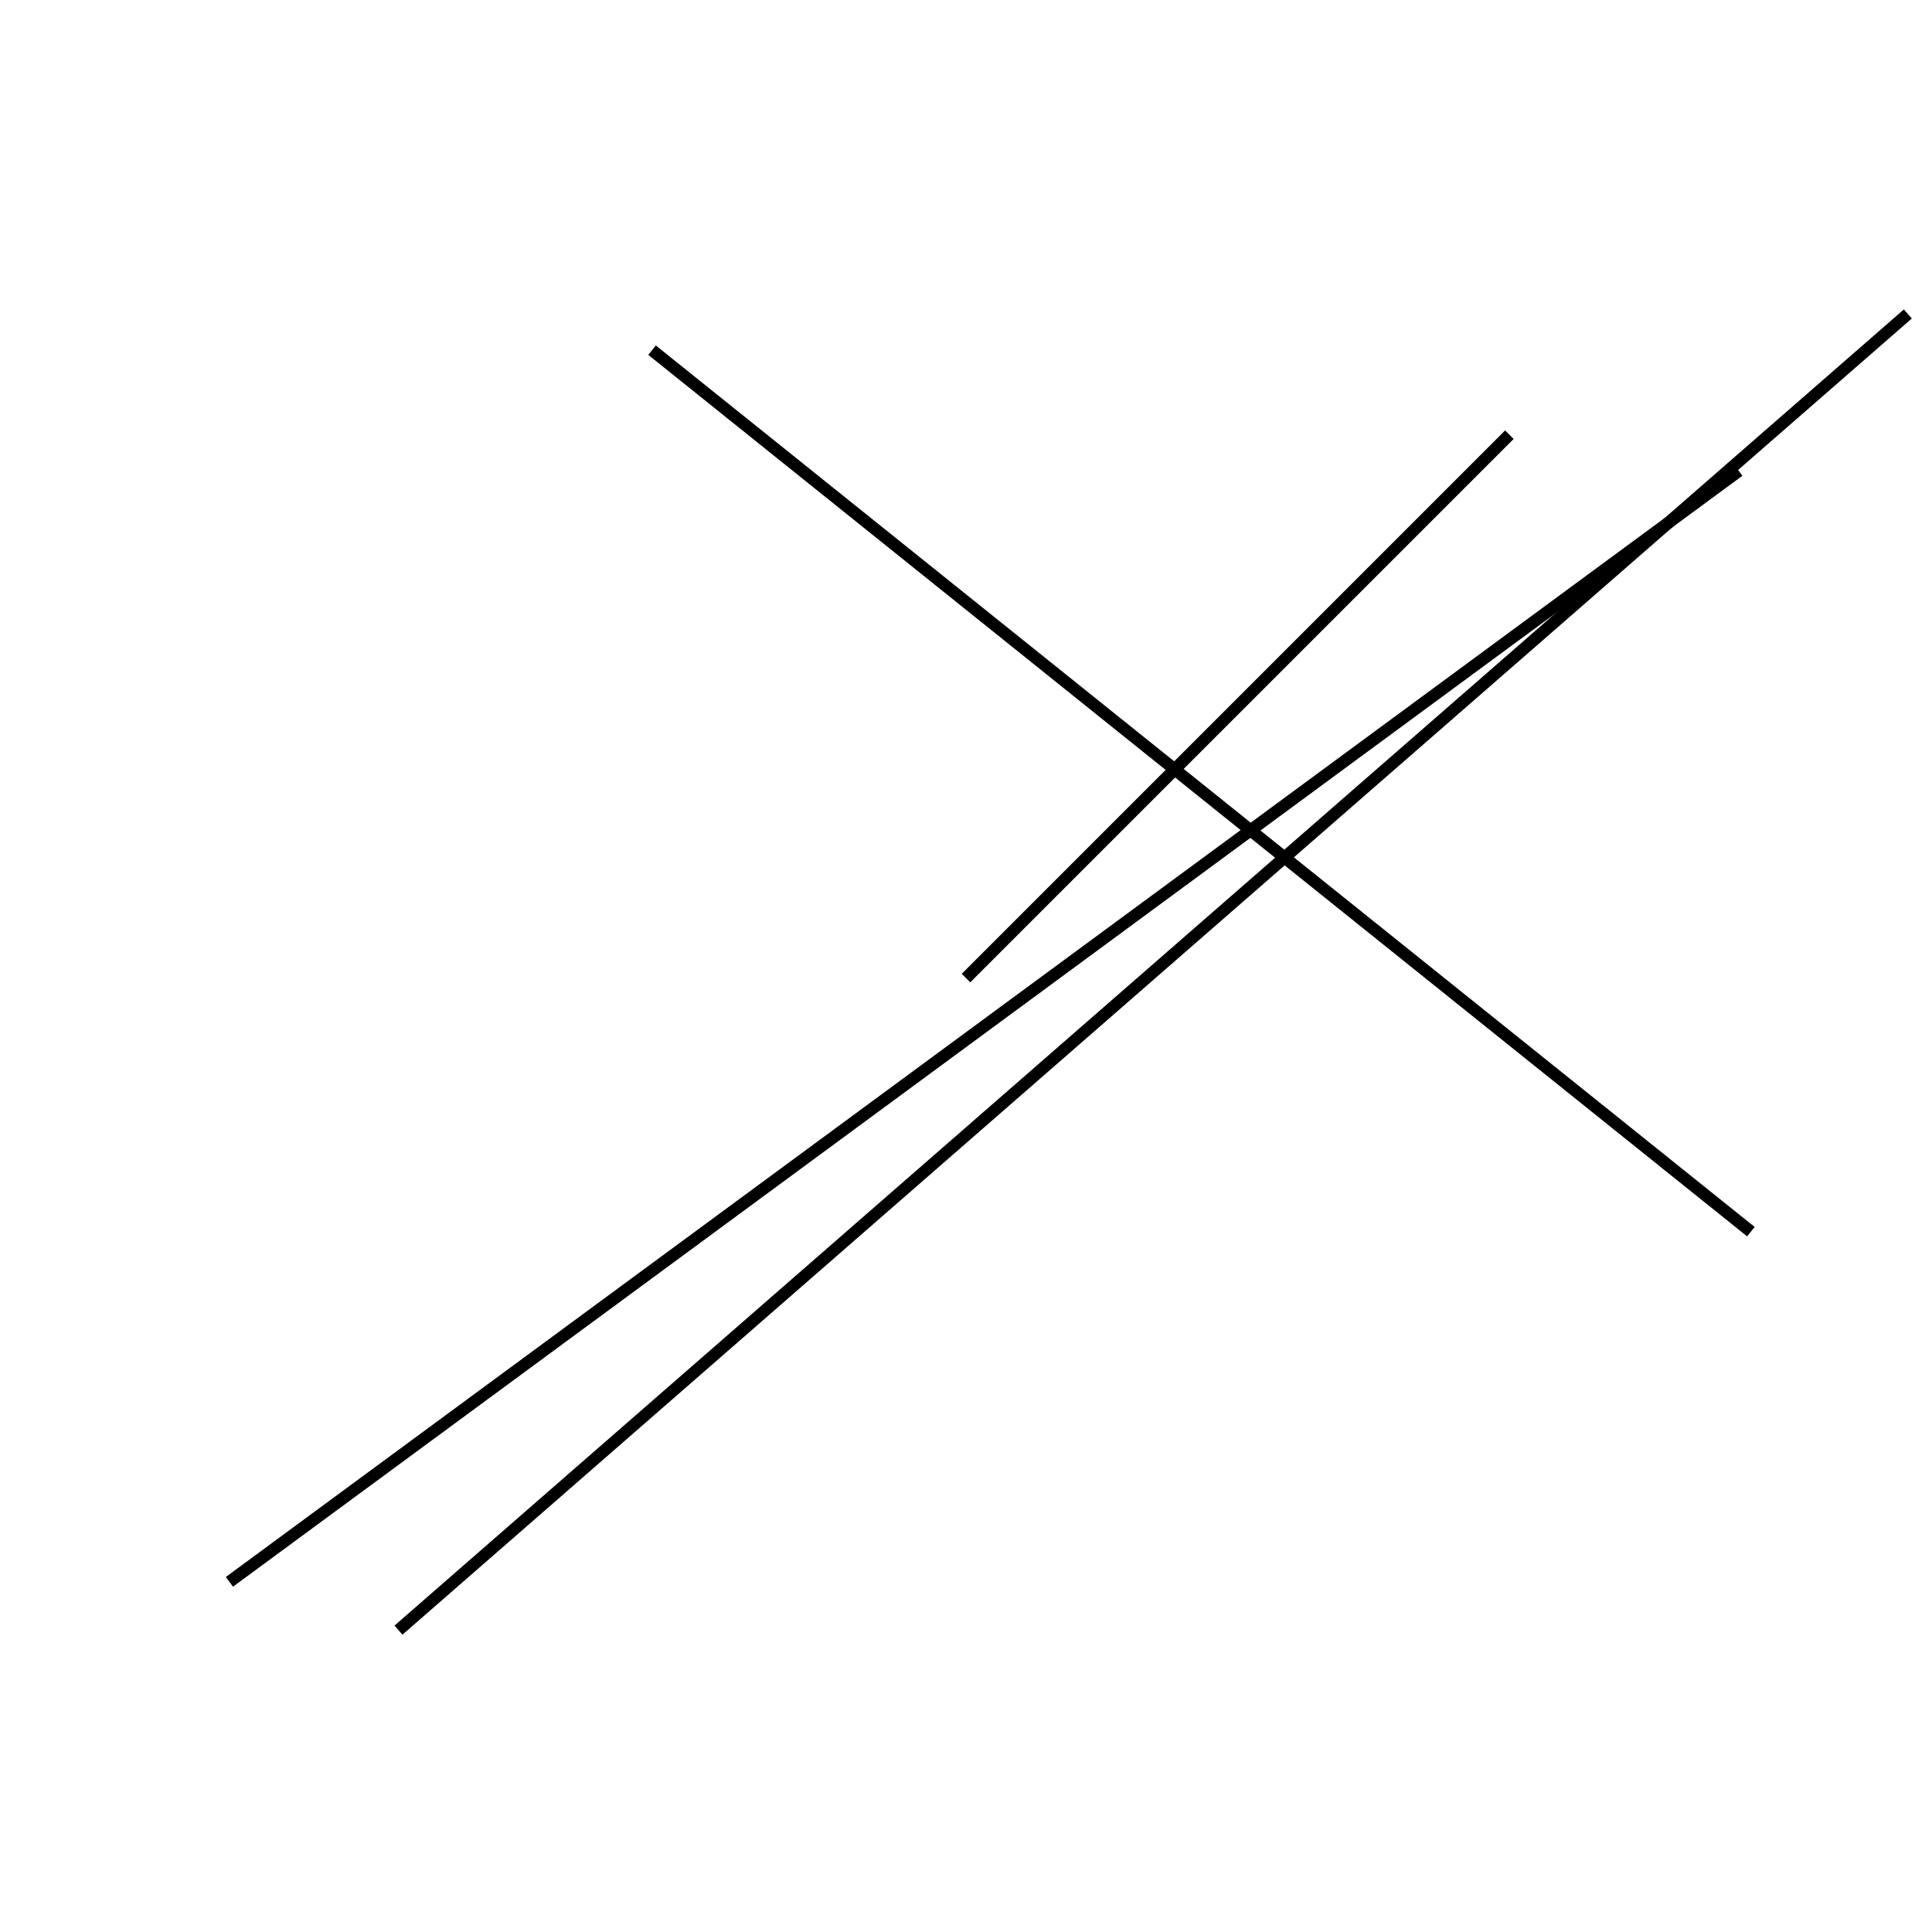 <?xml version="1.0" encoding="utf-8" ?>
<svg baseProfile="full" height="160" version="1.1" width="160" xmlns="http://www.w3.org/2000/svg" xmlns:ev="http://www.w3.org/2001/xml-events" xmlns:xlink="http://www.w3.org/1999/xlink"><defs /><line stroke="black" stroke-width="1" x1="158" x2="33" y1="26" y2="135" /><line stroke="black" stroke-width="1" x1="145" x2="54" y1="102" y2="29" /><line stroke="black" stroke-width="1" x1="19" x2="144" y1="131" y2="39" /><line stroke="black" stroke-width="1" x1="125" x2="80" y1="36" y2="81" /></svg>